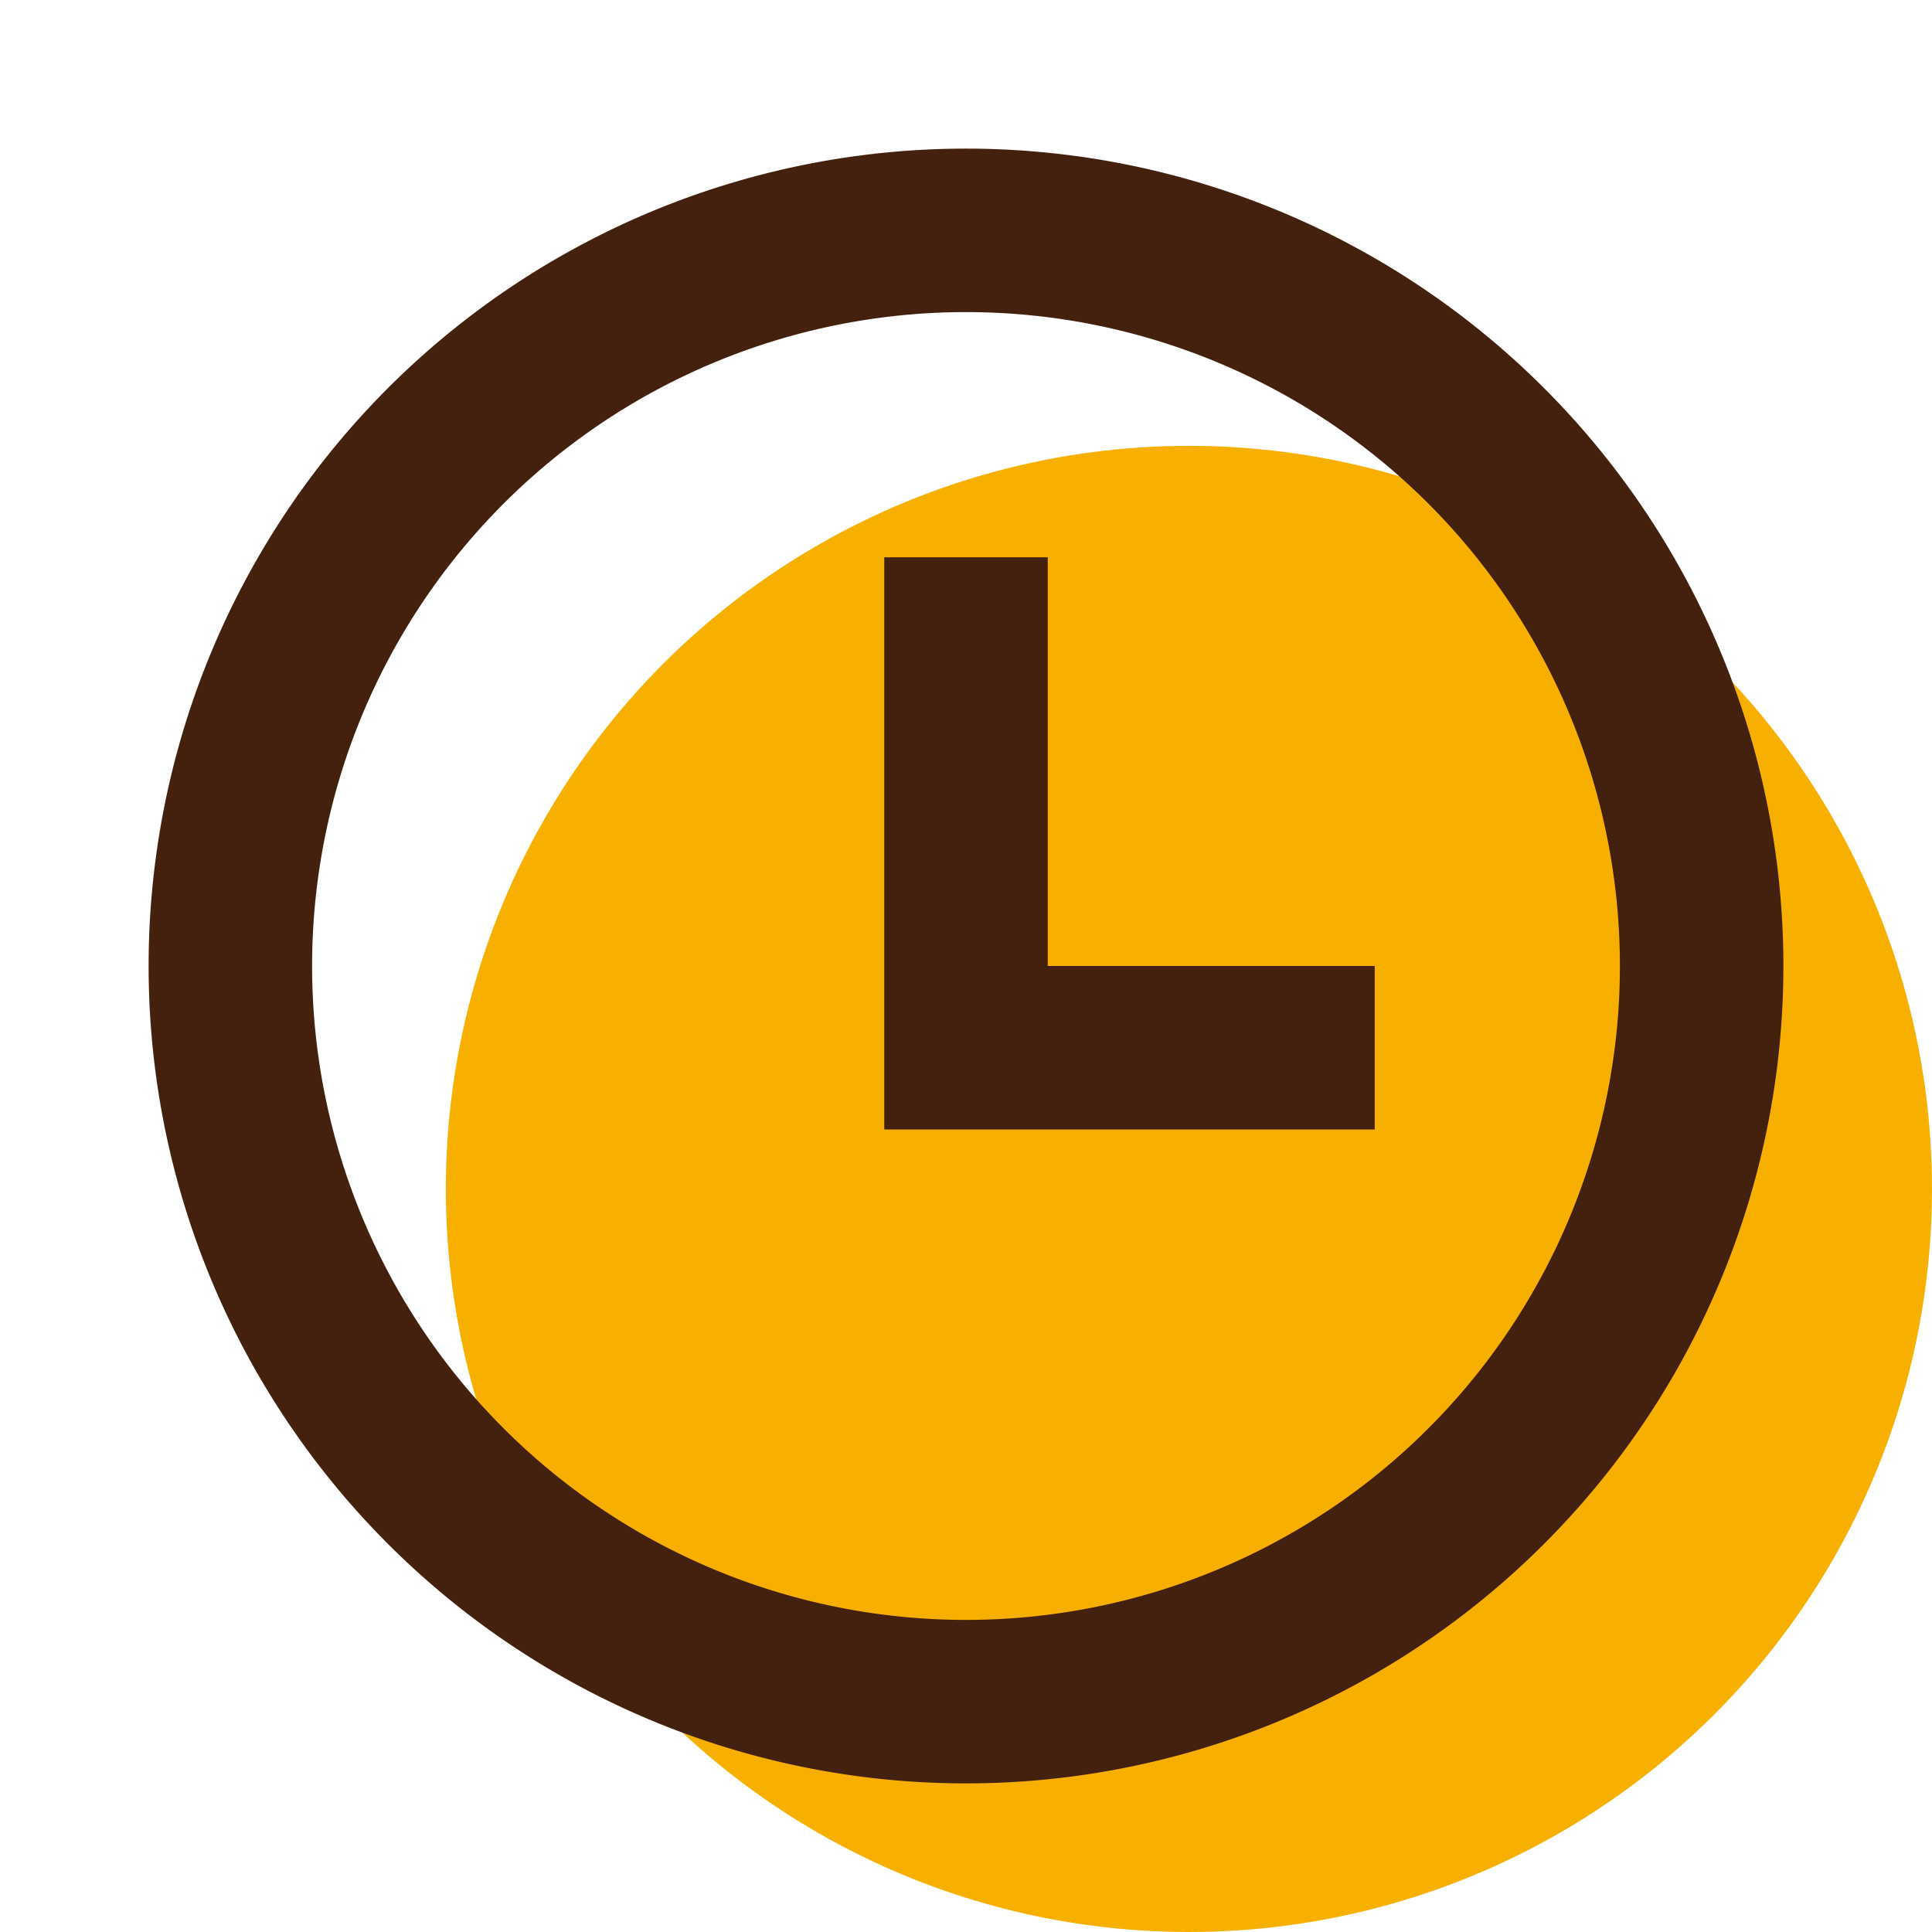 <svg xmlns="http://www.w3.org/2000/svg" width="26" height="26" viewBox="0 0 26 26">
  <g id="ic_clock" transform="translate(-892 -1468)">
    <circle id="Ellipse_3" data-name="Ellipse 3" cx="10" cy="10" r="10" transform="translate(898 1474)" fill="#f8b000"/>
    <g id="Group_27" data-name="Group 27" transform="translate(892 1468)">
      <path id="Path_25" data-name="Path 25" d="M0,0H26V26H0Z" fill="none"/>
      <path id="Path_26" data-name="Path 26" d="M13,24A11,11,0,1,1,24,13,11,11,0,0,1,13,24Zm0-2.2A8.8,8.8,0,1,0,4.2,13,8.8,8.8,0,0,0,13,21.8ZM14.1,13h4.4v2.2H11.9V7.5h2.2Z" transform="translate(0 0)" fill="#44210e"/>
    </g>
  </g>
</svg>
